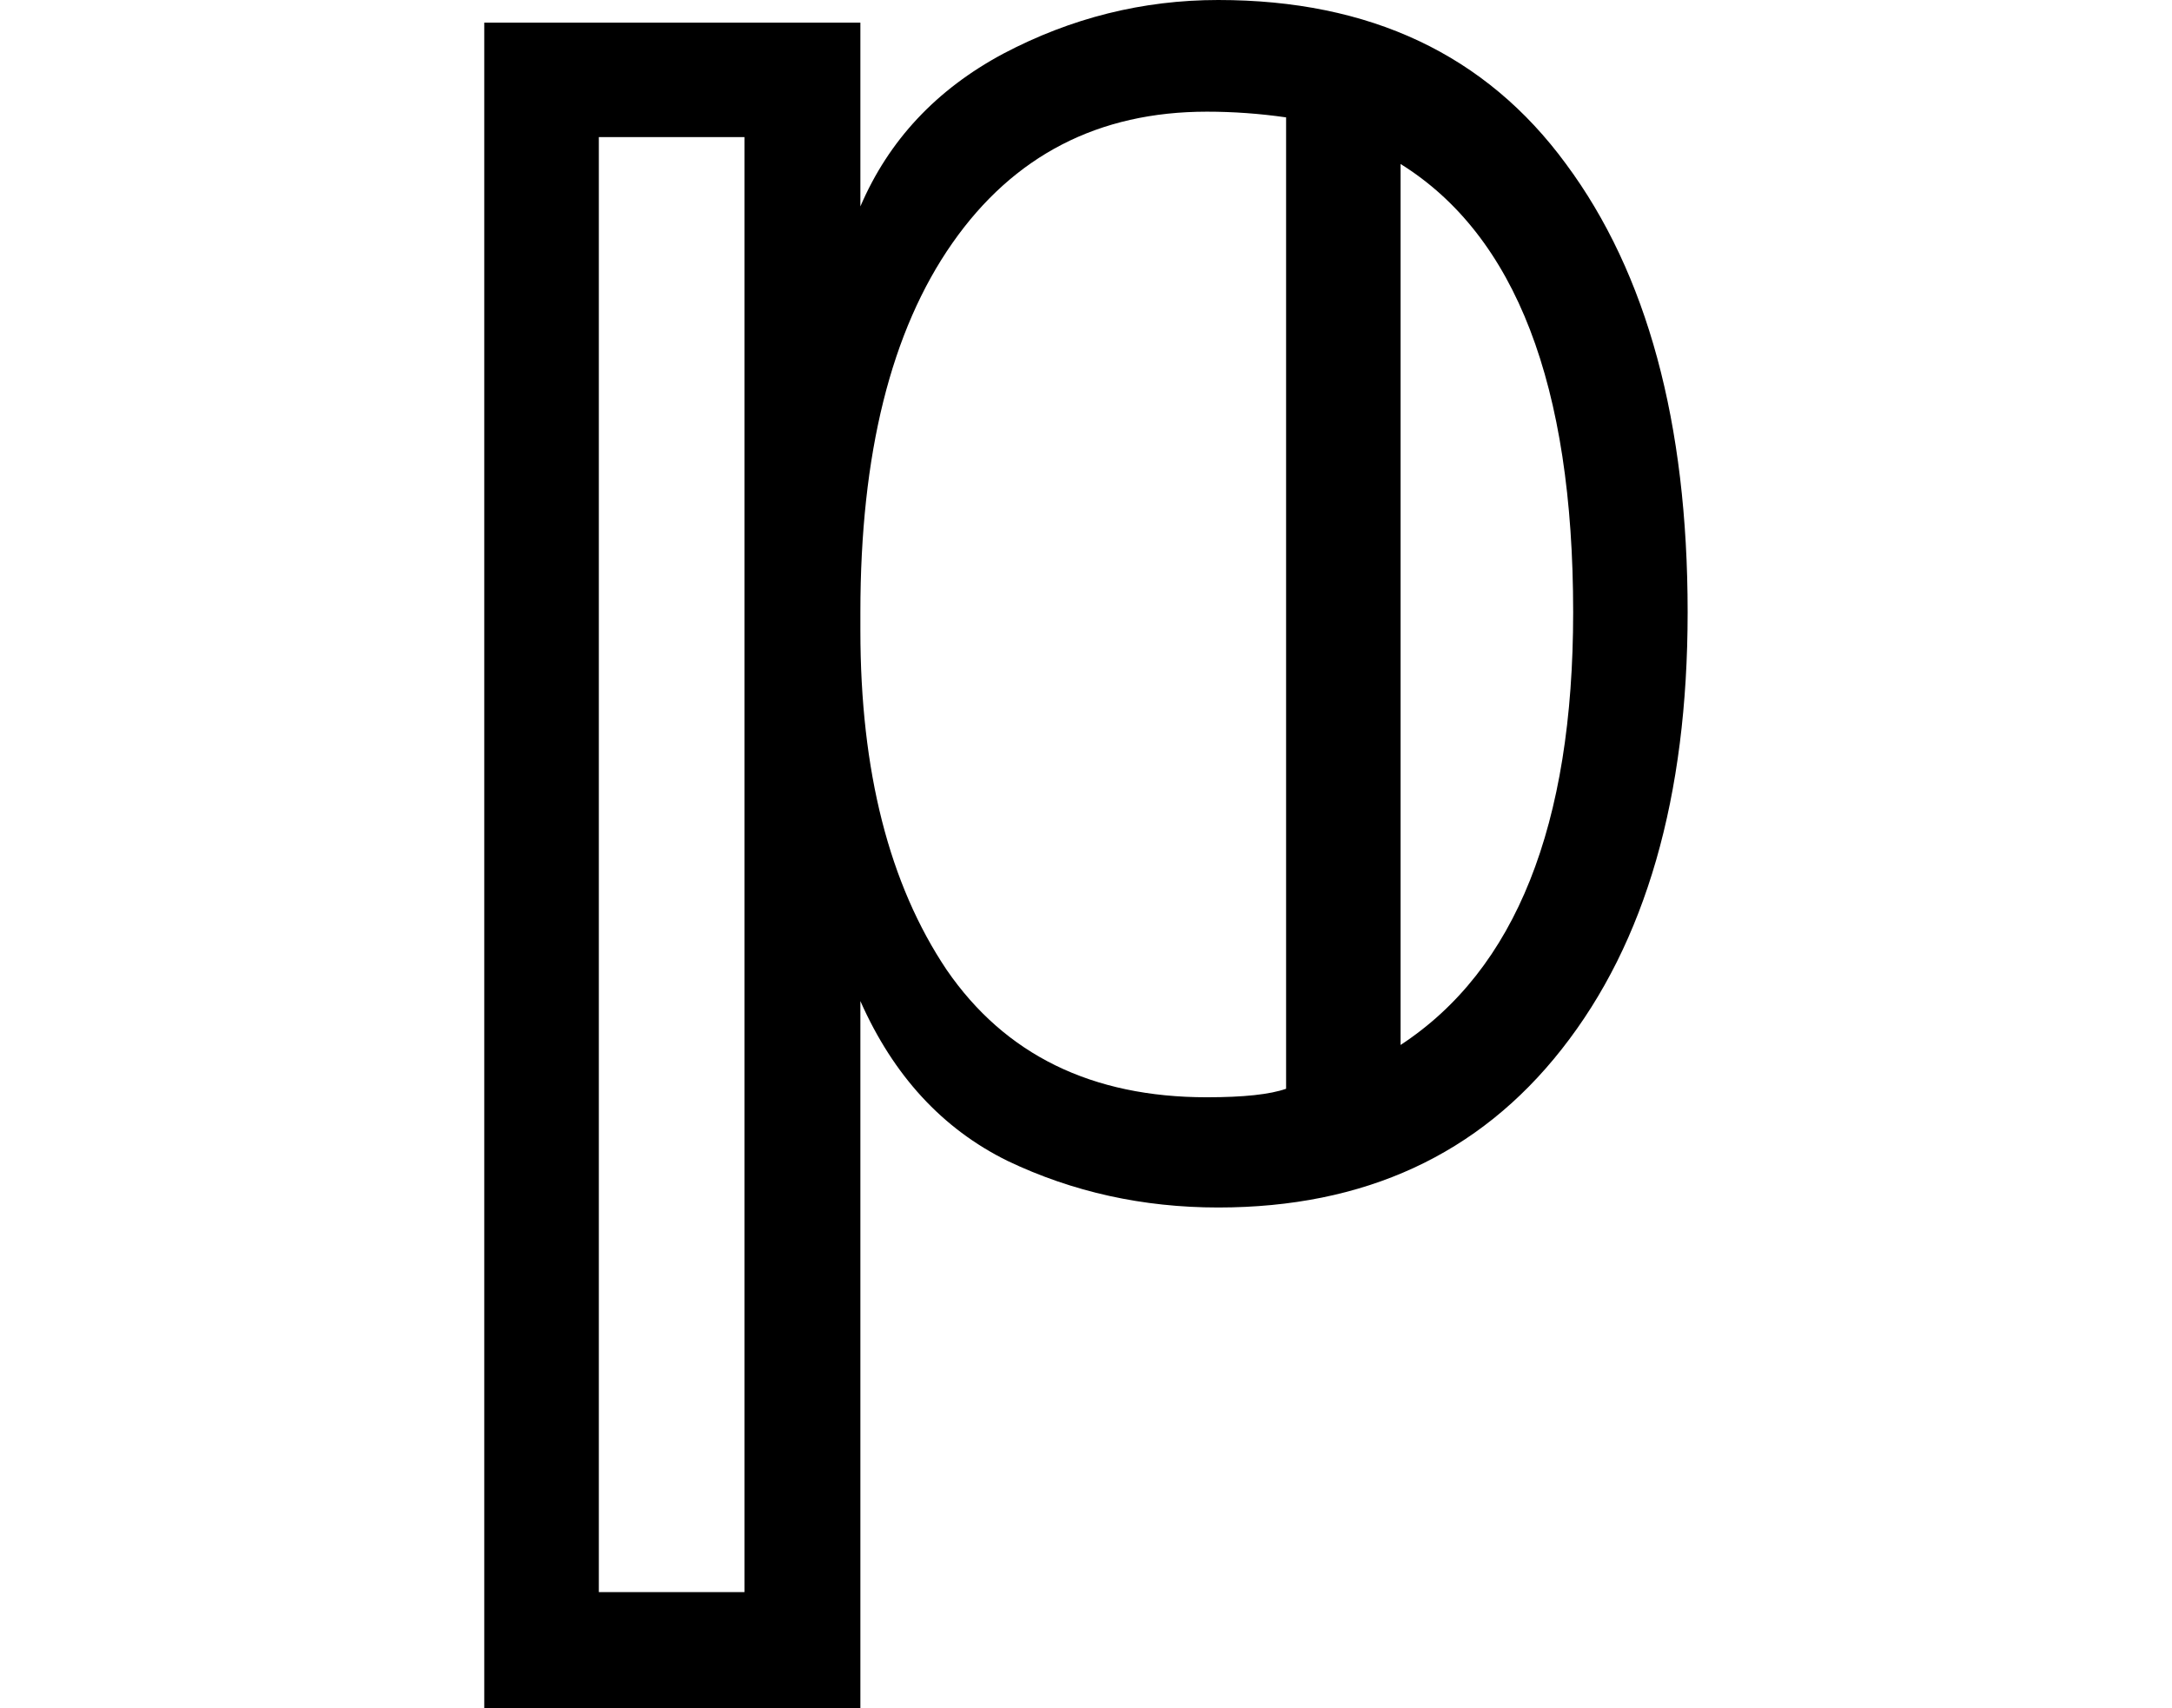 <svg height="18.875" viewBox="0 0 24 18.875" width="24" xmlns="http://www.w3.org/2000/svg">
<path d="M1.656,-5.766 L1.656,12.859 L5.812,12.859 L5.812,10.828 Q6.281,11.922 7.391,12.516 Q8.516,13.109 9.766,13.109 Q12.281,13.109 13.609,11.297 Q14.953,9.484 14.953,6.344 Q14.953,3.281 13.562,1.516 Q12.188,-0.234 9.766,-0.234 Q8.516,-0.234 7.438,0.281 Q6.359,0.812 5.812,2.047 L5.812,-5.766 Z M9.641,0.984 Q10.25,0.984 10.516,1.078 L10.516,11.812 Q10.078,11.875 9.641,11.875 Q7.844,11.875 6.828,10.422 Q5.812,8.969 5.812,6.344 L5.812,6.141 Q5.812,3.812 6.766,2.391 Q7.734,0.984 9.641,0.984 Z M2.922,-4.484 L4.531,-4.484 L4.531,11.594 L2.922,11.594 Z M11.781,1.562 Q13.688,2.812 13.688,6.344 Q13.688,10.109 11.781,11.297 Z" transform="translate(3.695, 13.109) scale(1, -1)"/>
</svg>